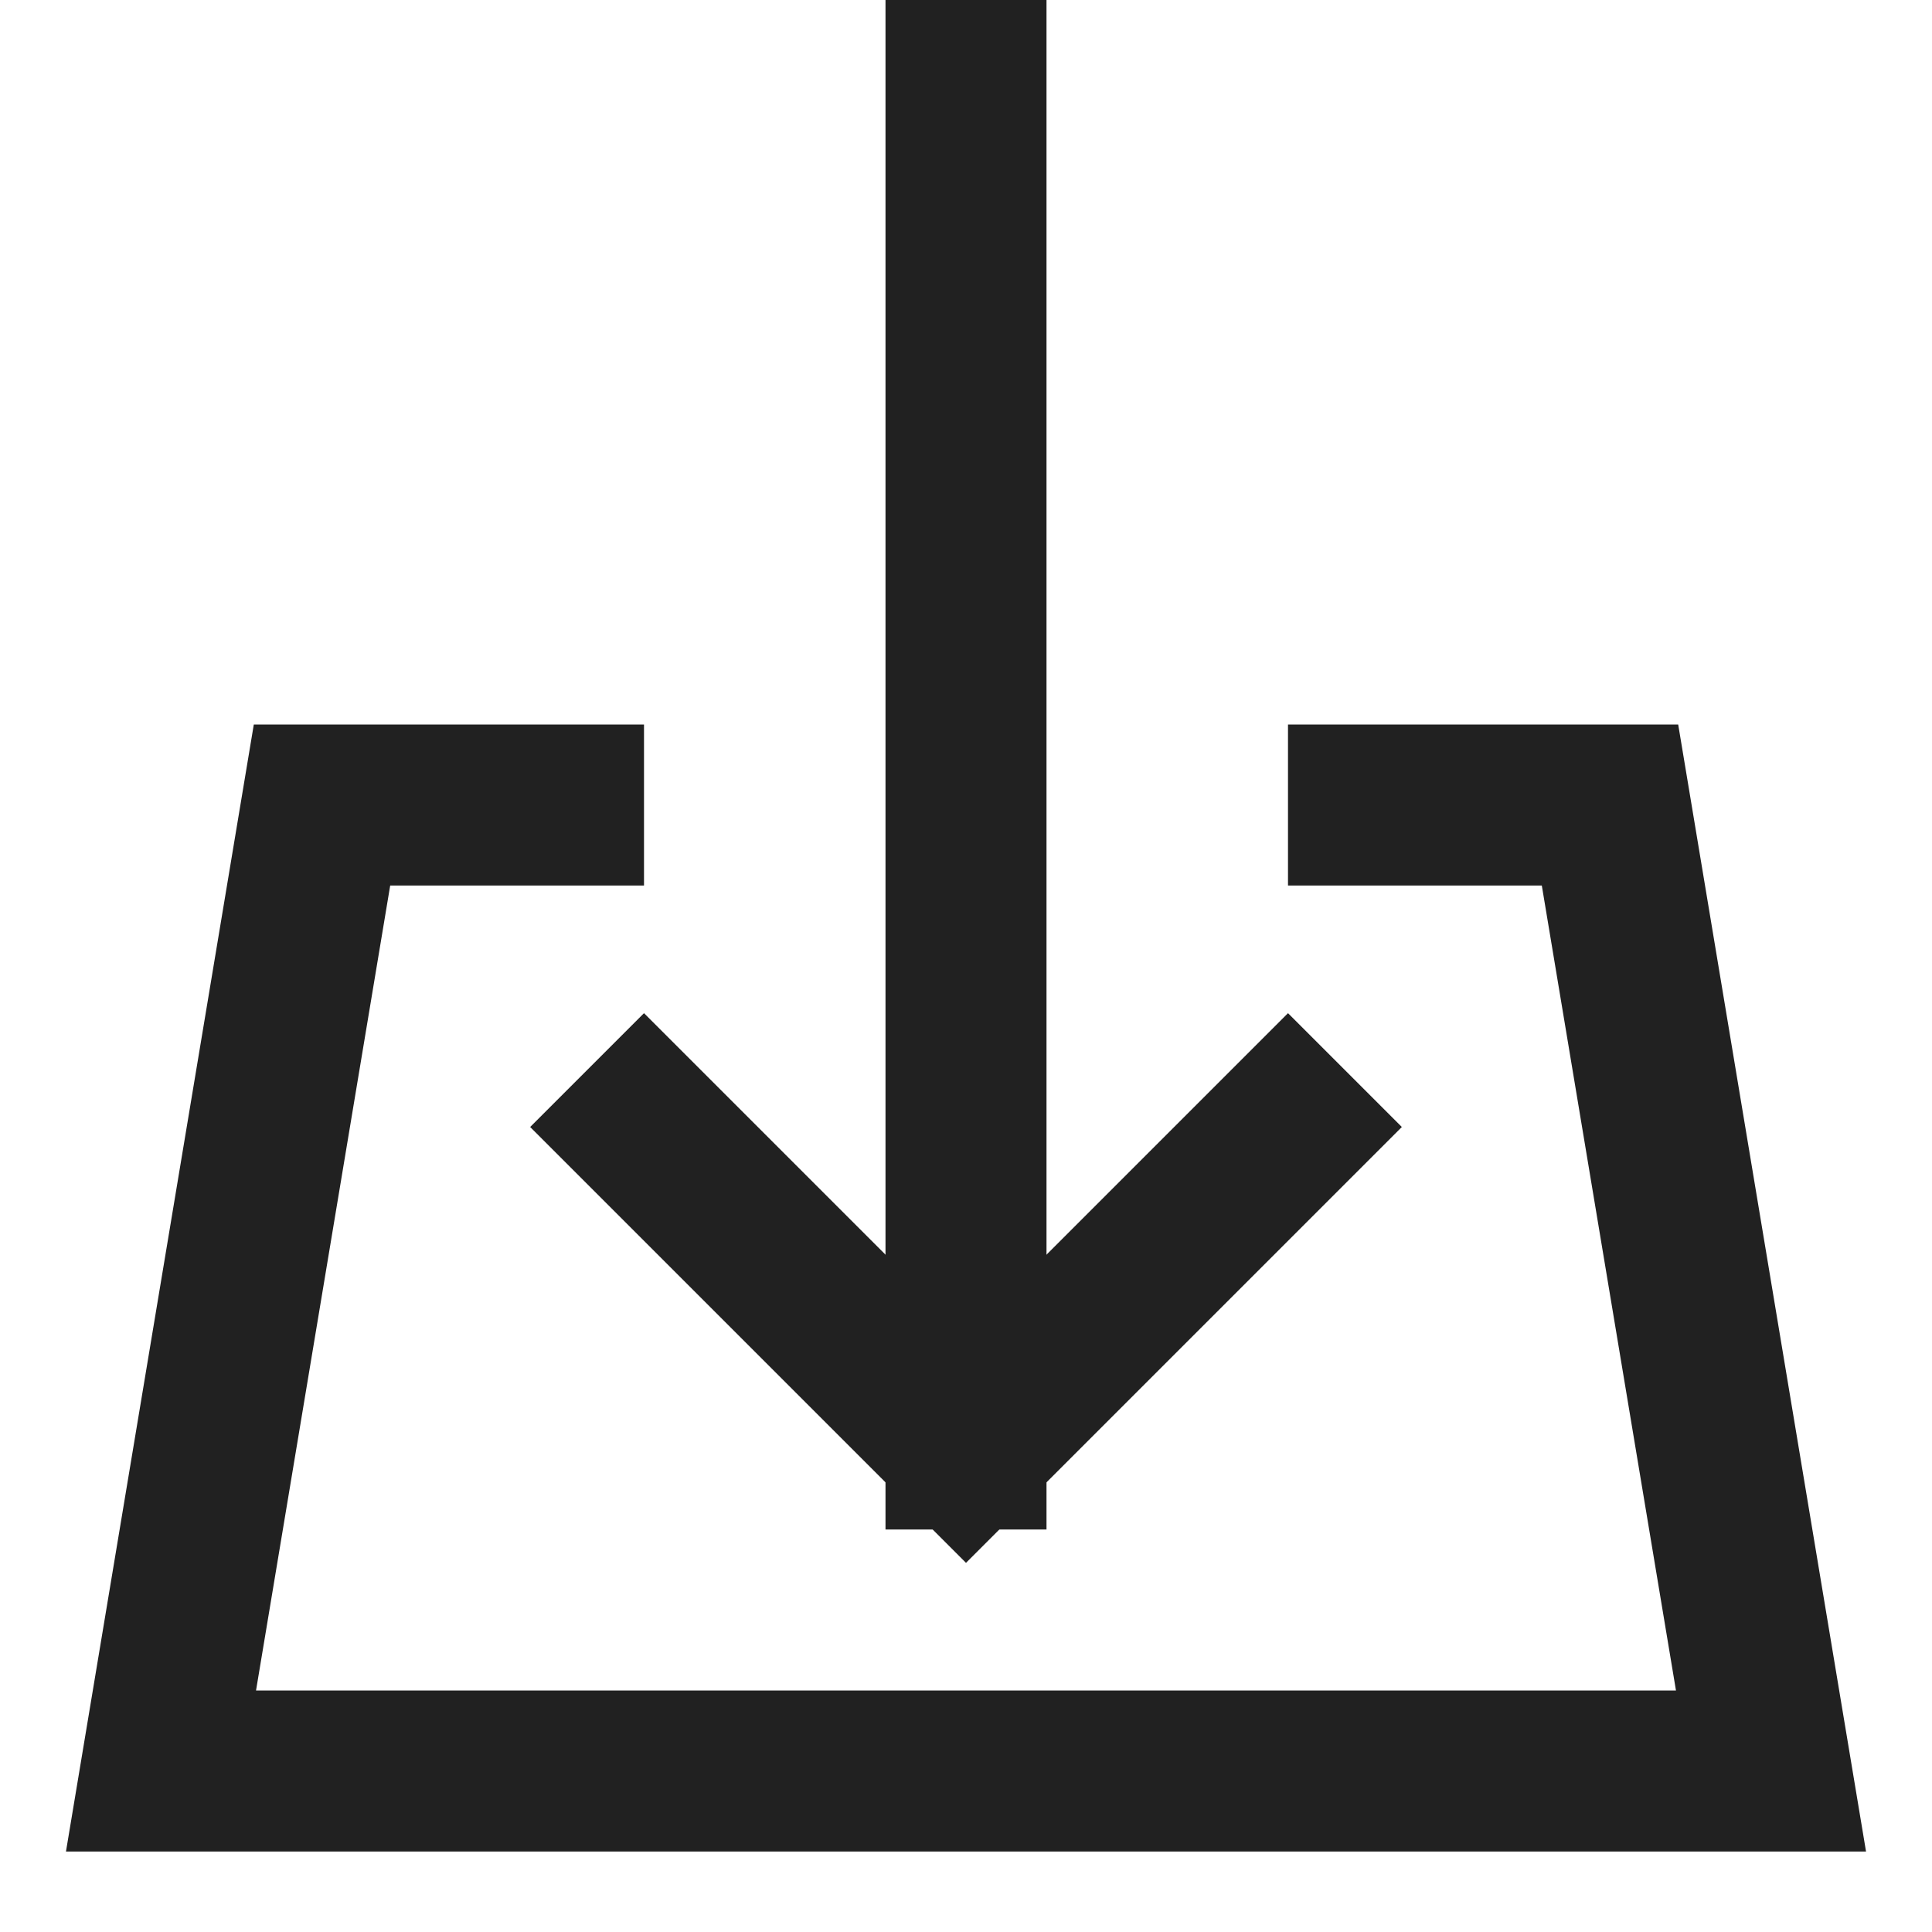 <svg xmlns="http://www.w3.org/2000/svg" height="24" width="24" viewBox="0 0 24 24"><title>download file</title><g stroke-linecap="square" stroke-width="2" fill="none" stroke="#212121" stroke-linejoin="miter" class="nc-icon-wrapper" stroke-miterlimit="10"><line data-cap="butt" x1="12" y1="18" x2="12" y2="1" stroke-linecap="butt" stroke="#212121"></line><polyline points="8 14 12 18 16 14" stroke="#212121"></polyline><polyline points="7 10 4 10 2 22 22 22 20 10 17 10"></polyline></g></svg>